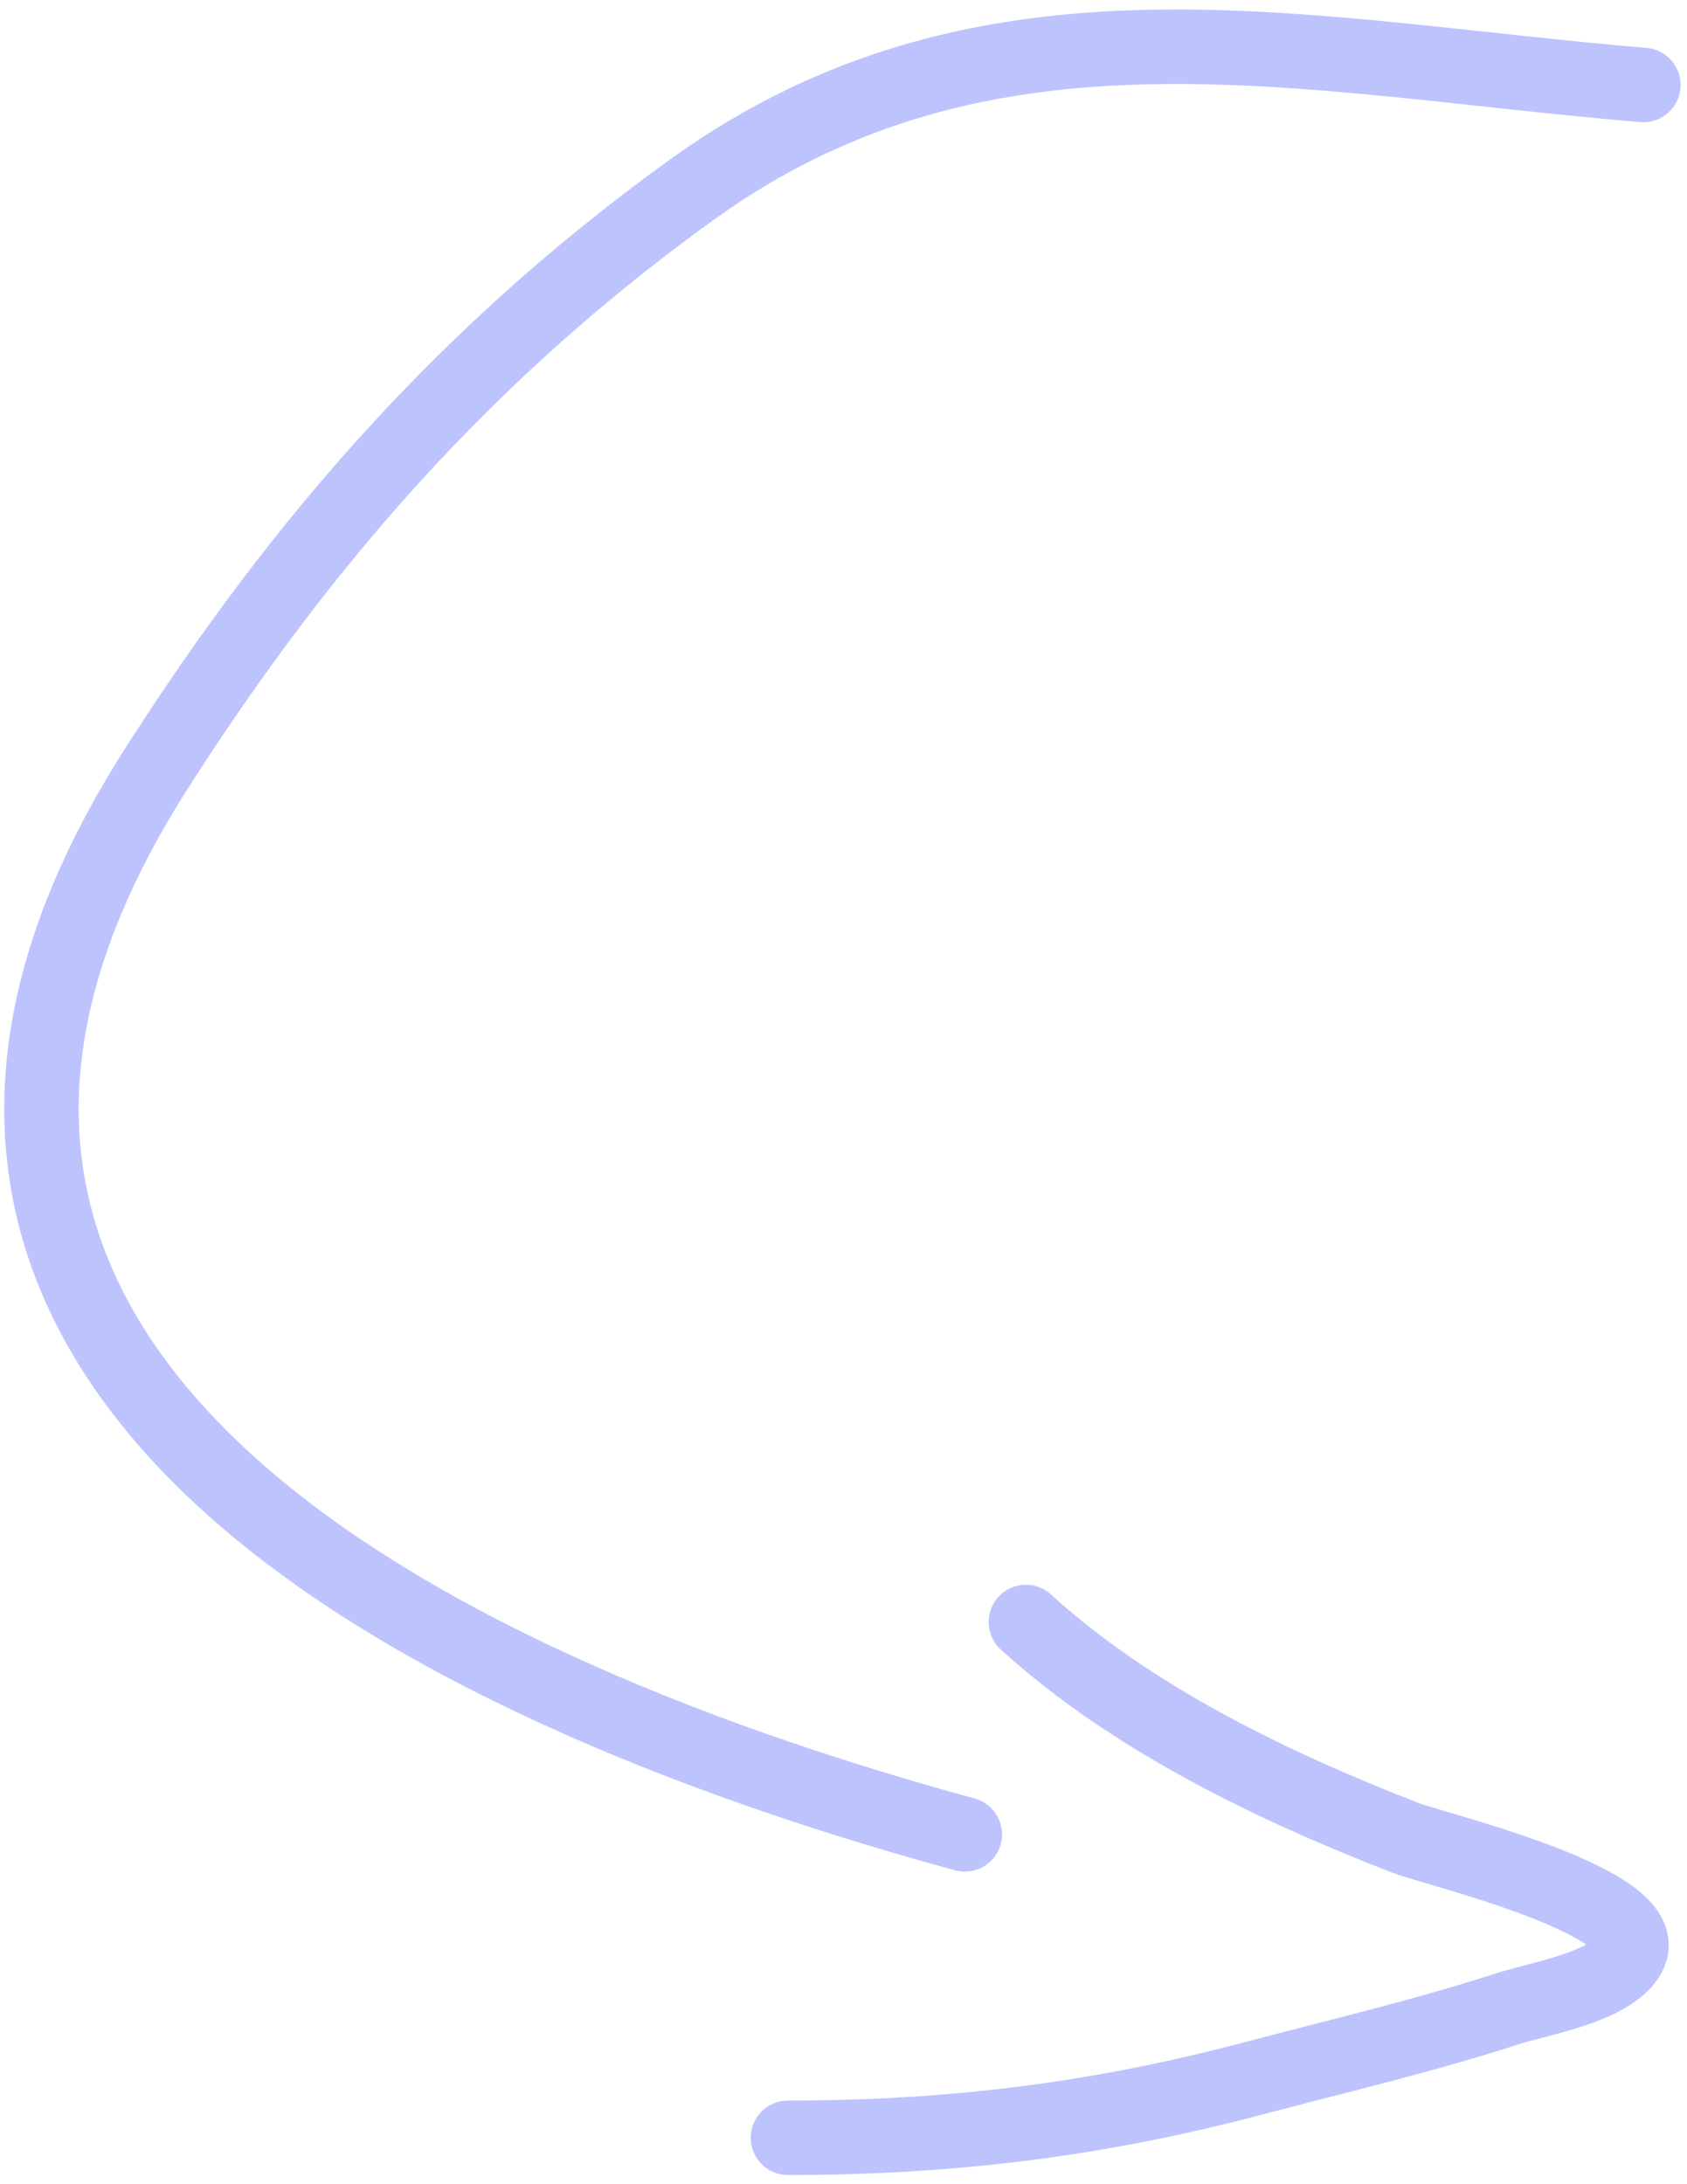 <svg width="68" height="88" viewBox="0 0 68 88" fill="none" xmlns="http://www.w3.org/2000/svg">
<path d="M66.241 3.424C52.498 2.278 39.771 -0.914 27.902 7.631C18.932 14.09 12.191 21.733 6.278 31.009C-9.739 56.135 19.634 68.654 38.89 73.906" stroke="#BDC3FD" stroke-width="3" stroke-linecap="round"/>
<path d="M41.351 65.35C45.645 69.253 51.316 71.975 56.67 74.052C57.818 74.498 66.819 76.638 65.662 78.759C64.95 80.064 62.009 80.528 60.755 80.935C57.403 82.021 53.948 82.831 50.543 83.732C44.229 85.404 38.314 86.13 31.76 86.13" stroke="#BDC3FD" stroke-width="3" stroke-linecap="round"/>
</svg>
